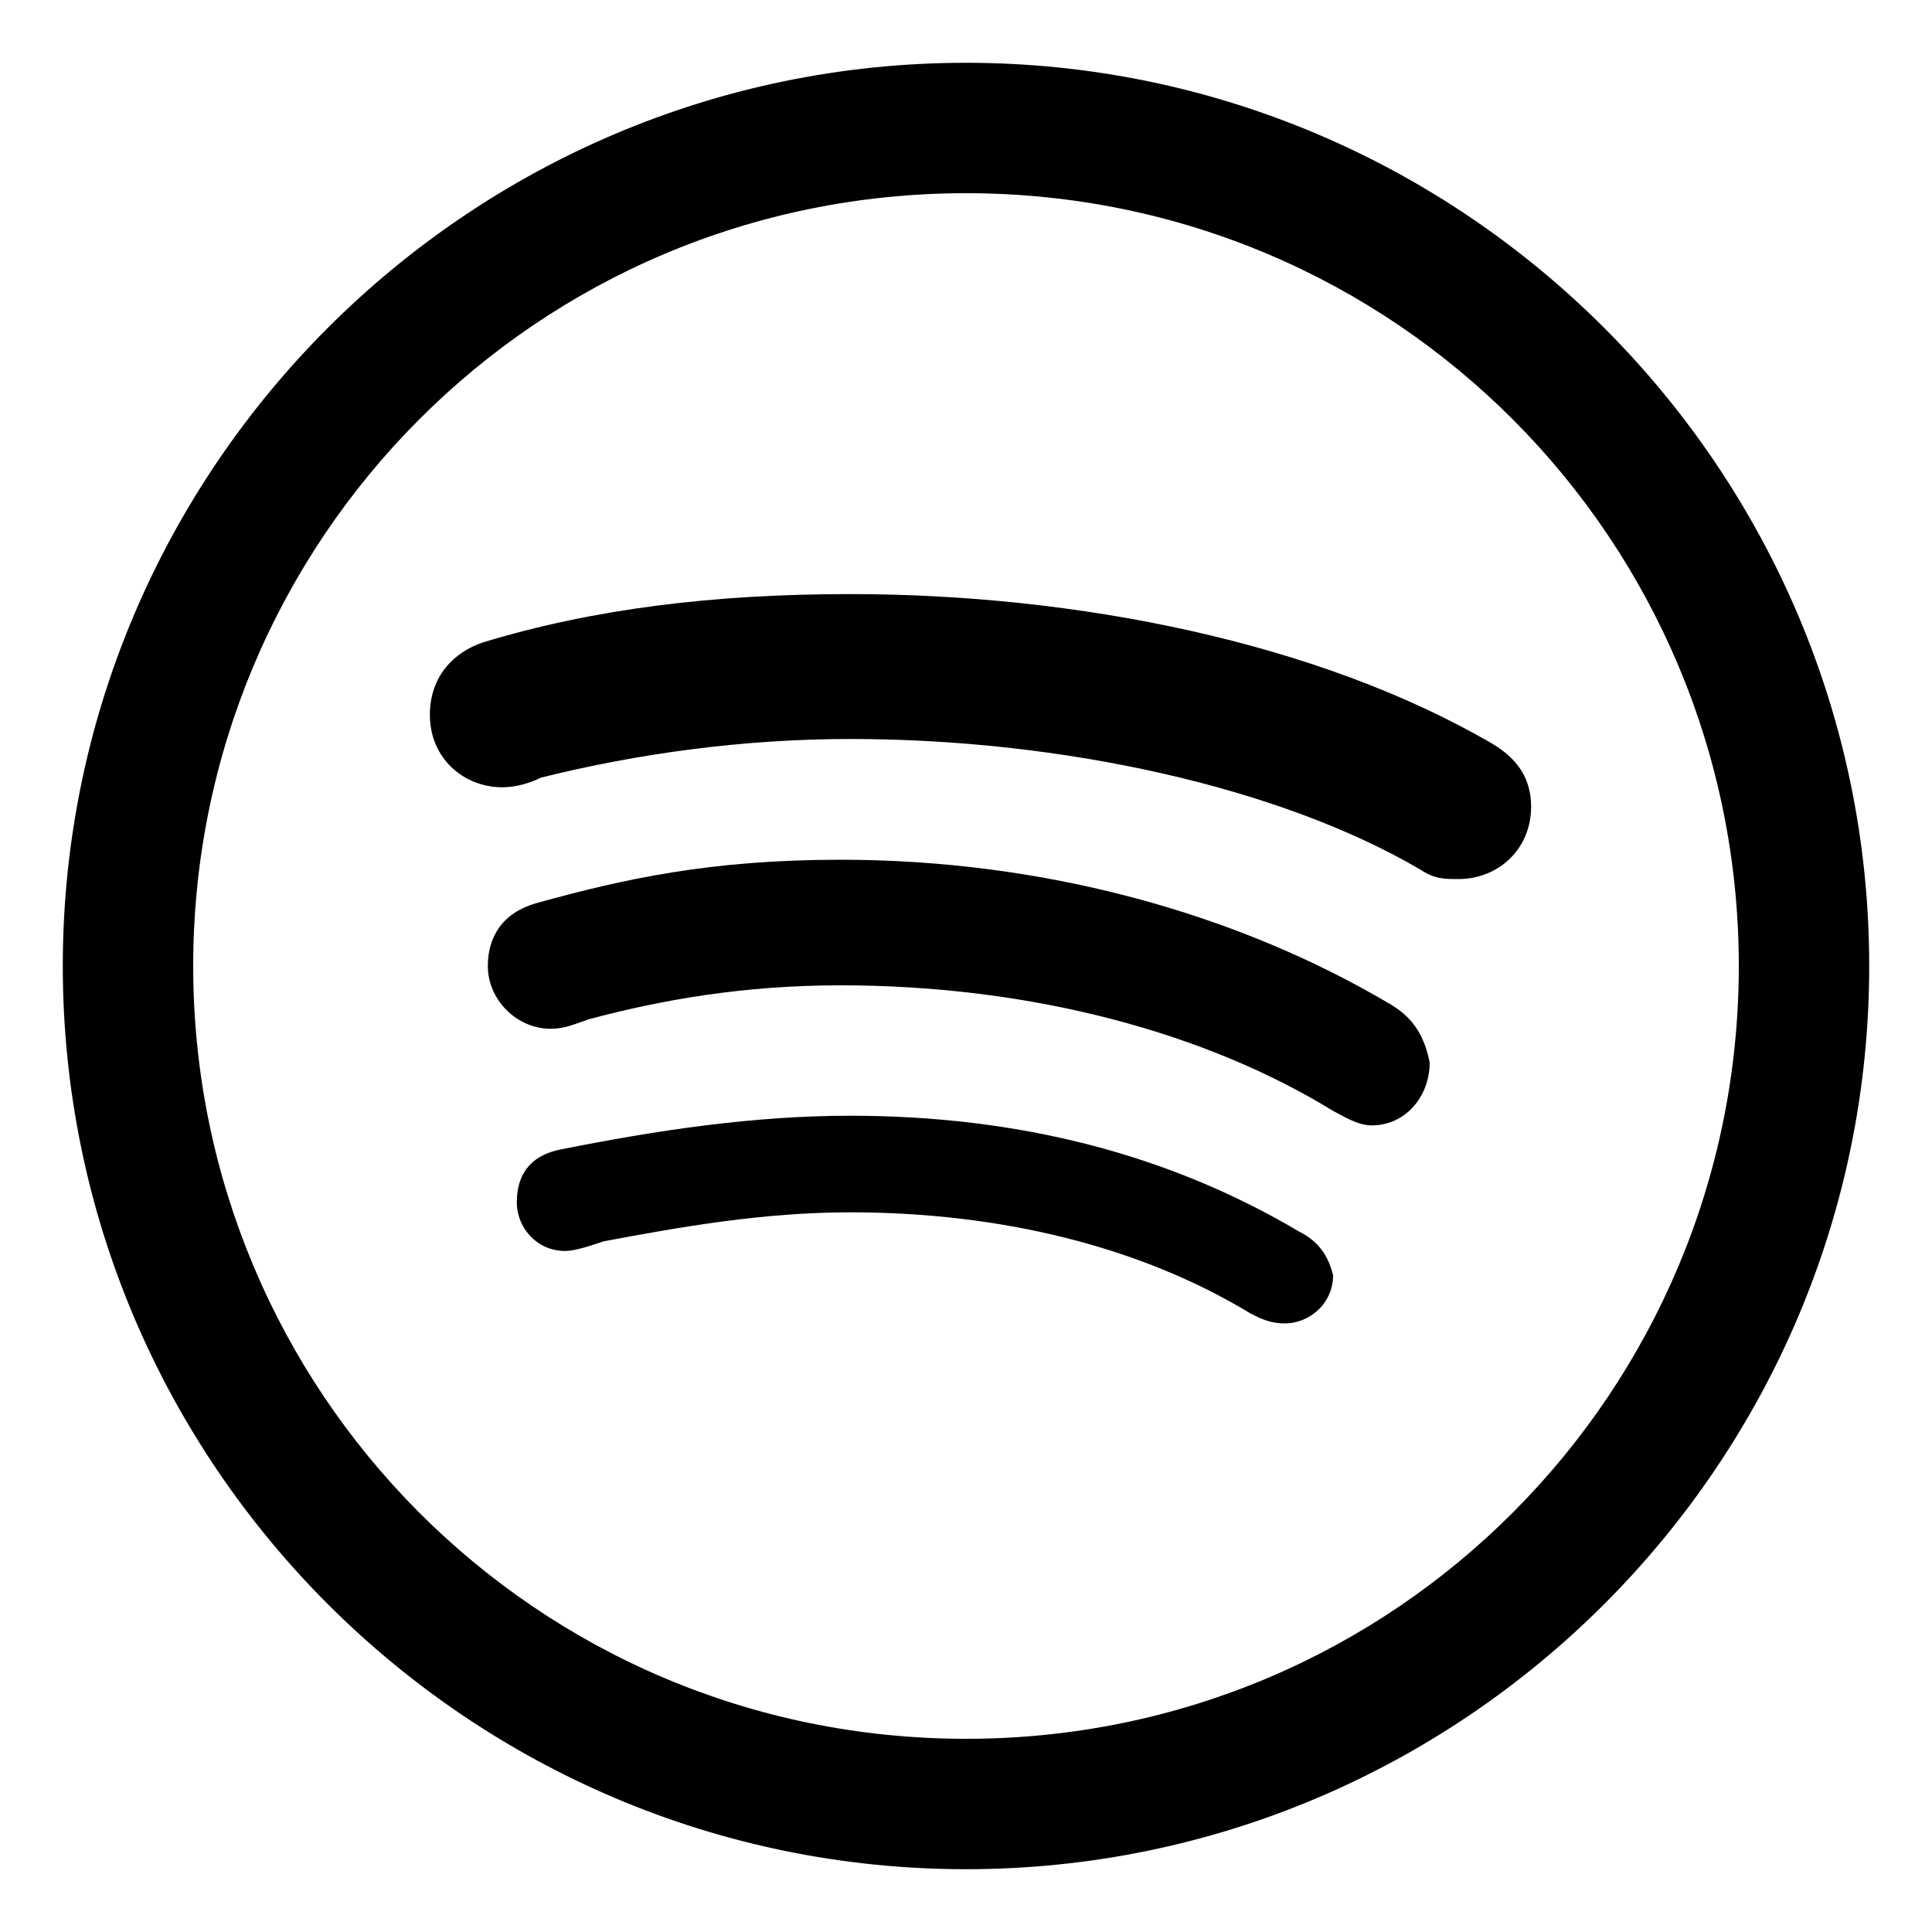 <?xml version="1.0" encoding="utf-8"?>
<!-- Generator: Adobe Illustrator 19.2.1, SVG Export Plug-In . SVG Version: 6.00 Build 0)  -->
<svg version="1.1" id="Capa_1" xmlns="http://www.w3.org/2000/svg" xmlns:xlink="http://www.w3.org/1999/xlink" x="0px" y="0px"
	 viewBox="0 0 40 40" style="enable-background:new 0 0 40 40;" xml:space="preserve">
<g>
	<path d="M26.9,25.5c-2.7-1.6-5.8-2.4-9.3-2.4c-2,0-4,0.3-6,0.7c-0.5,0.1-0.9,0.4-0.9,1.1c0,0.5,0.4,1,1,1c0.2,0,0.5-0.1,0.8-0.2
		c1.6-0.3,3.3-0.6,5.1-0.6c3.1,0,6,0.7,8.3,2.1c0.2,0.1,0.4,0.2,0.7,0.2c0.5,0,1-0.4,1-1C27.5,26,27.3,25.7,26.9,25.5z"/>
	<path d="M28.8,20.8c-3.2-1.9-7.2-3-11.4-3c-2.7,0-4.5,0.4-6.3,0.9c-0.7,0.2-1,0.7-1,1.3c0,0.7,0.6,1.3,1.3,1.3
		c0.3,0,0.5-0.1,0.8-0.2c1.5-0.4,3.2-0.7,5.2-0.7c4,0,7.6,1,10.2,2.6c0.2,0.1,0.5,0.3,0.8,0.3c0.7,0,1.2-0.6,1.2-1.3
		C29.5,21.5,29.3,21.1,28.8,20.8z"/>
	<path d="M30.9,15.4c-3.6-2.1-8.6-3.1-13.3-3.1c-2.8,0-5.3,0.3-7.6,1c-0.6,0.2-1.1,0.7-1.1,1.5c0,0.9,0.7,1.5,1.5,1.5
		c0.3,0,0.6-0.1,0.8-0.2c2-0.5,4.2-0.8,6.4-0.8c4.4,0,8.9,1,11.8,2.7c0.3,0.2,0.5,0.2,0.8,0.2c0.8,0,1.5-0.6,1.5-1.5
		C31.7,16.1,31.4,15.7,30.9,15.4z"/>
	<path d="M20,1.3C9.7,1.3,1.3,9.7,1.3,20S9.7,38.7,20,38.7S38.7,30.3,38.7,20S30.3,1.3,20,1.3z M20,36c-8.9,0-16-7.2-16-16
		S11.1,4,20,4s16,7.2,16,16S28.9,36,20,36z"/>
</g>
</svg>
